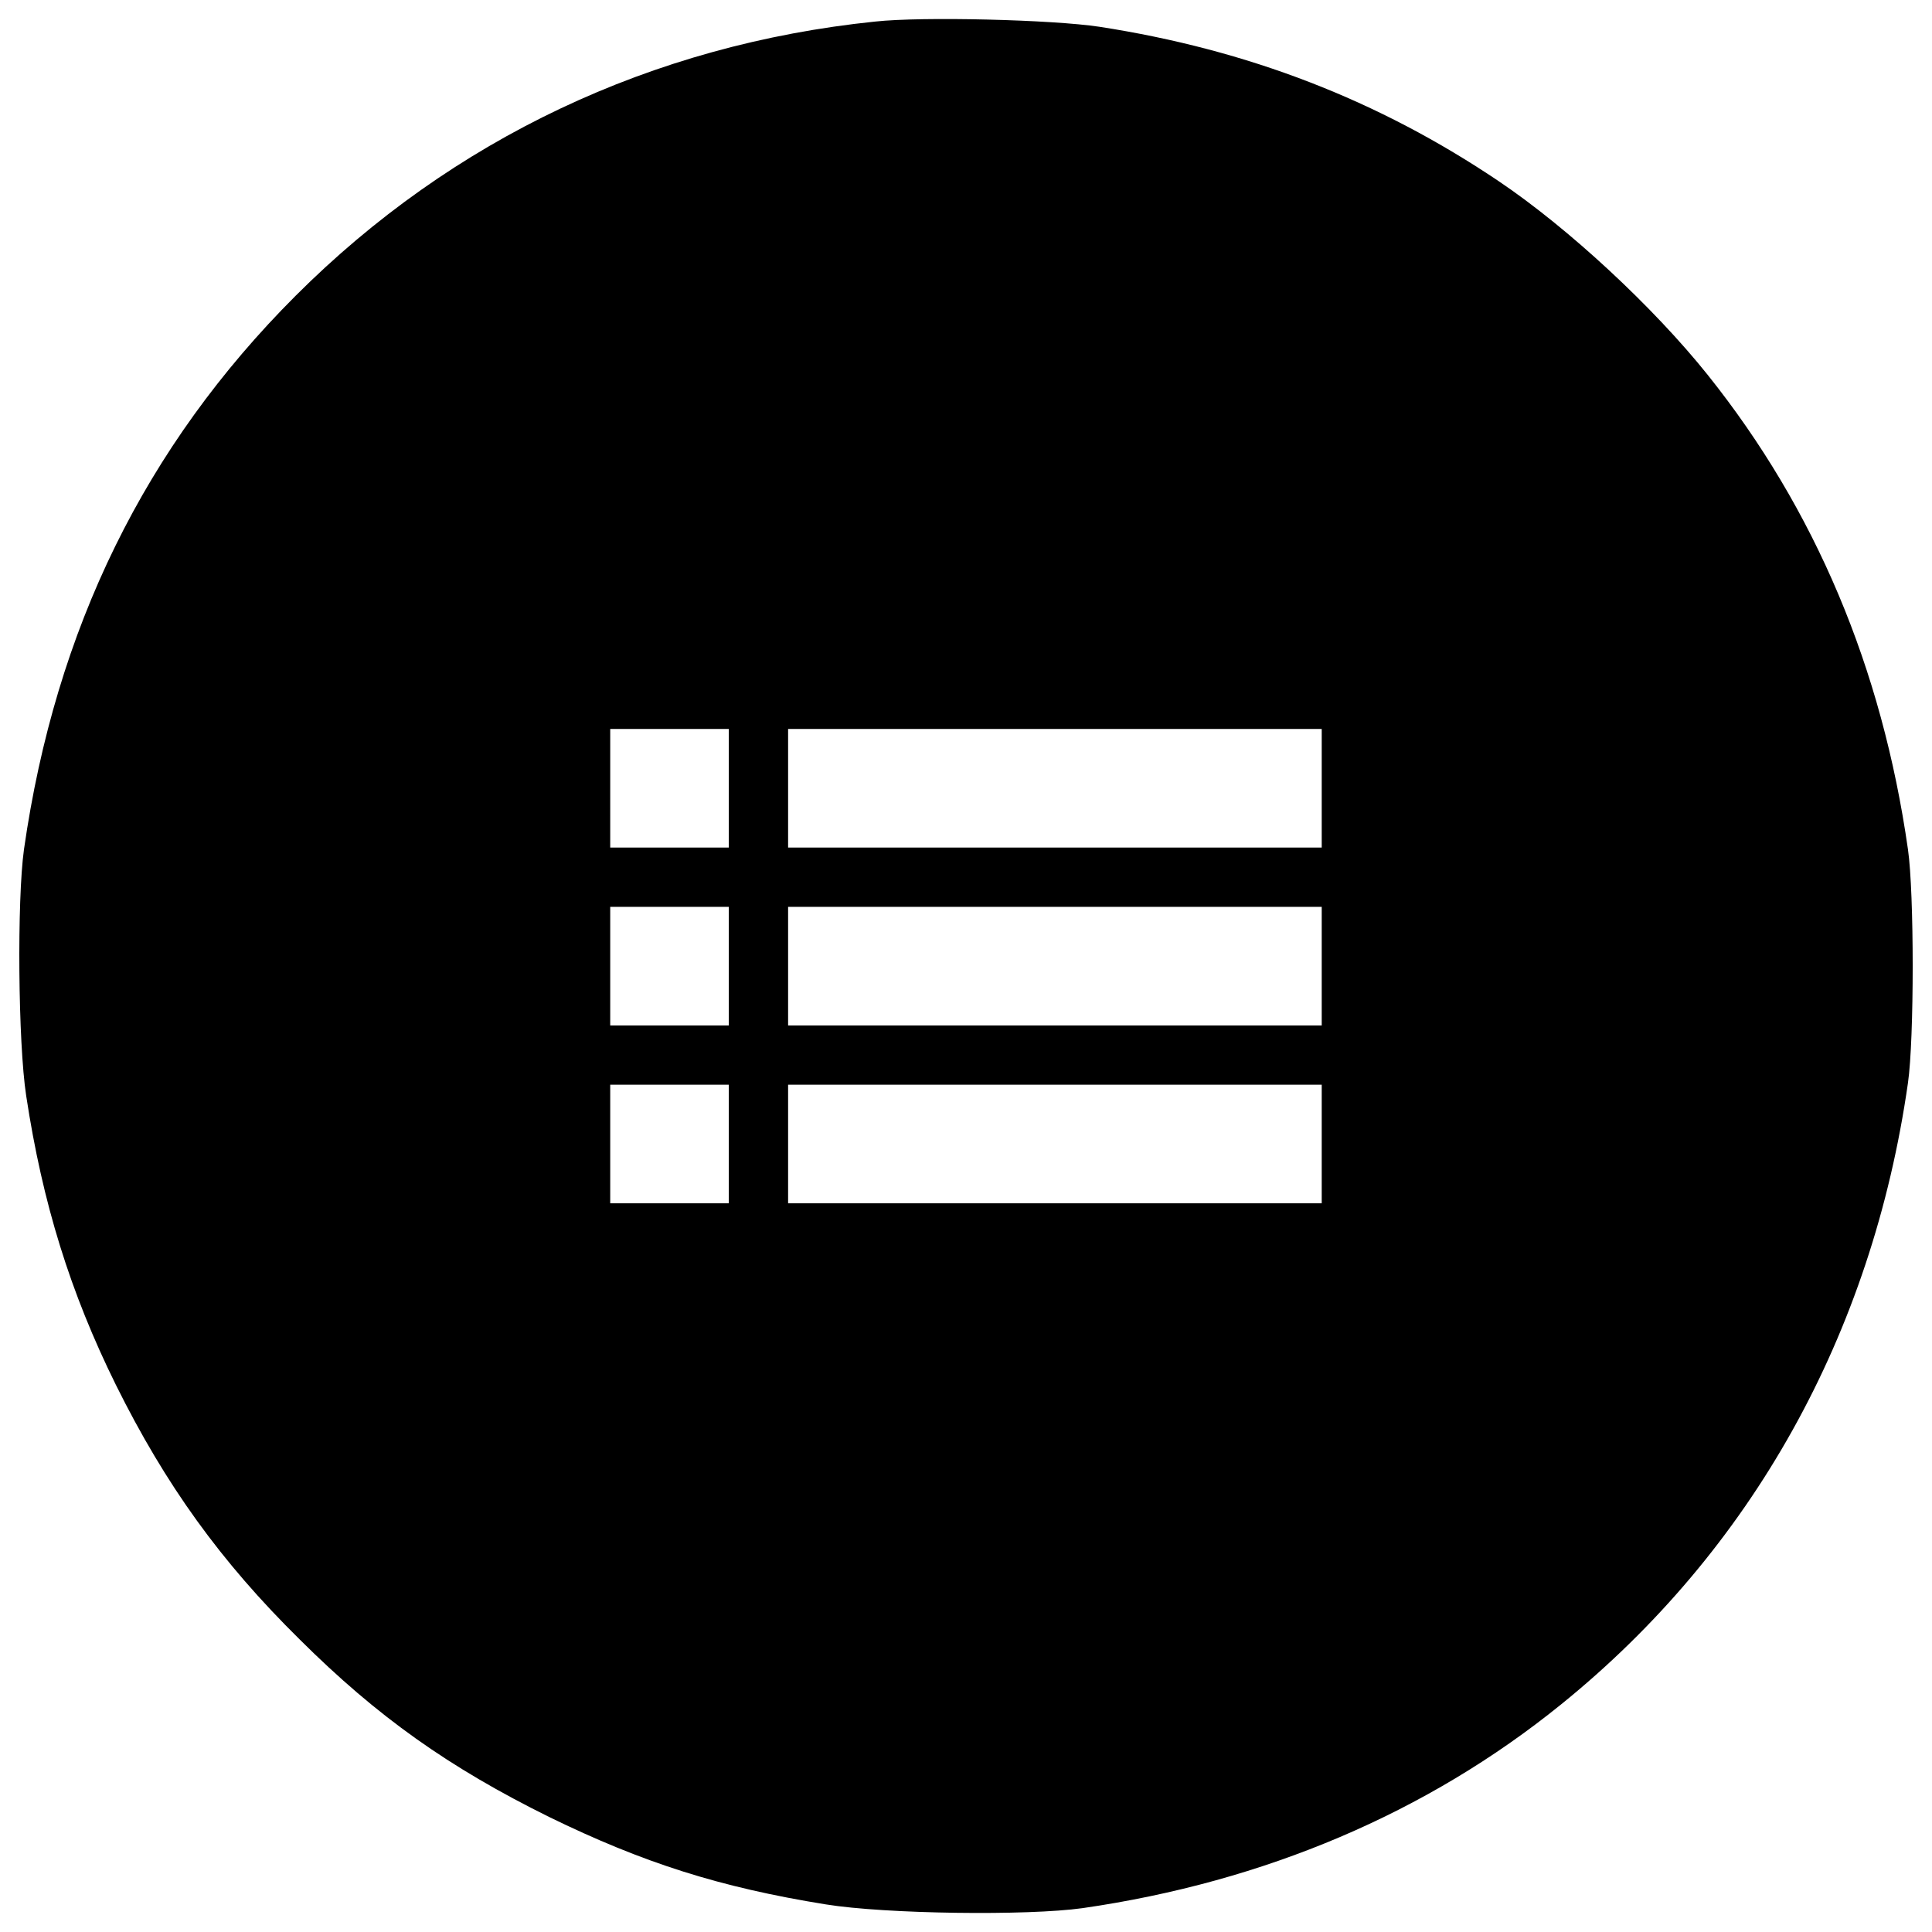 <?xml version="1.0" encoding="utf-8"?>
<!-- Svg Vector Icons : http://www.sfont.cn -->
<!DOCTYPE svg PUBLIC "-//W3C//DTD SVG 1.1//EN" "http://www.w3.org/Graphics/SVG/1.1/DTD/svg11.dtd">
<svg version="1.1" xmlns="http://www.w3.org/2000/svg" xmlns:xlink="http://www.w3.org/1999/xlink" x="0px" y="0px" viewBox="0 0 1000 1000" enable-background="new 0 0 1000 1000" xml:space="preserve">
<g><g transform="translate(0,512) scale(0.1,-0.1)"><path d="M4529.9,5008.4c-1154.7-118.9-2188.5-608-2999.9-1419.4C751.3,2810.3,287.1,1864.7,124.1,723.5C87.7,462.6,93.4-277.8,135.6-552c84.4-556.2,228.3-1018.5,464.2-1496.1c257-517.9,542.8-914.9,951.4-1317.7c402.8-400.9,774.9-663.6,1290.9-918.7c487.2-237.8,884.2-364.4,1432.8-452.7c308.8-49.9,1043.4-59.5,1329.2-19.2c941.8,136.2,1781.9,492.9,2474.3,1053c987.8,797.9,1611.2,1916.1,1797.2,3218.5c32.6,226.3,32.6,982,0,1208.4c-134.3,939.8-479.5,1758.9-1035.8,2455.1c-282,352.9-723.1,761.5-1081.8,1003.1c-623.4,420.1-1298.5,680.9-2067.7,799.8C5448.6,5018,4775.4,5035.3,4529.9,5008.4z M3772.3,1040V733.1h-306.9h-306.9V1040v306.9h306.9h306.9V1040z M6841.2,1040V733.1h-1381h-1381V1040v306.9h1381h1381V1040z M3772.3,119.3v-306.9h-306.9h-306.9v306.9v306.9h306.9h306.9V119.3z M6841.2,119.3v-306.9h-1381h-1381v306.9v306.9h1381h1381V119.3z M3772.3-801.4v-306.9h-306.9h-306.9v306.9v306.9h306.9h306.9V-801.4z M6841.2-801.4v-306.9h-1381h-1381v306.9v306.9h1381h1381V-801.4z"/></g></g>
</svg>